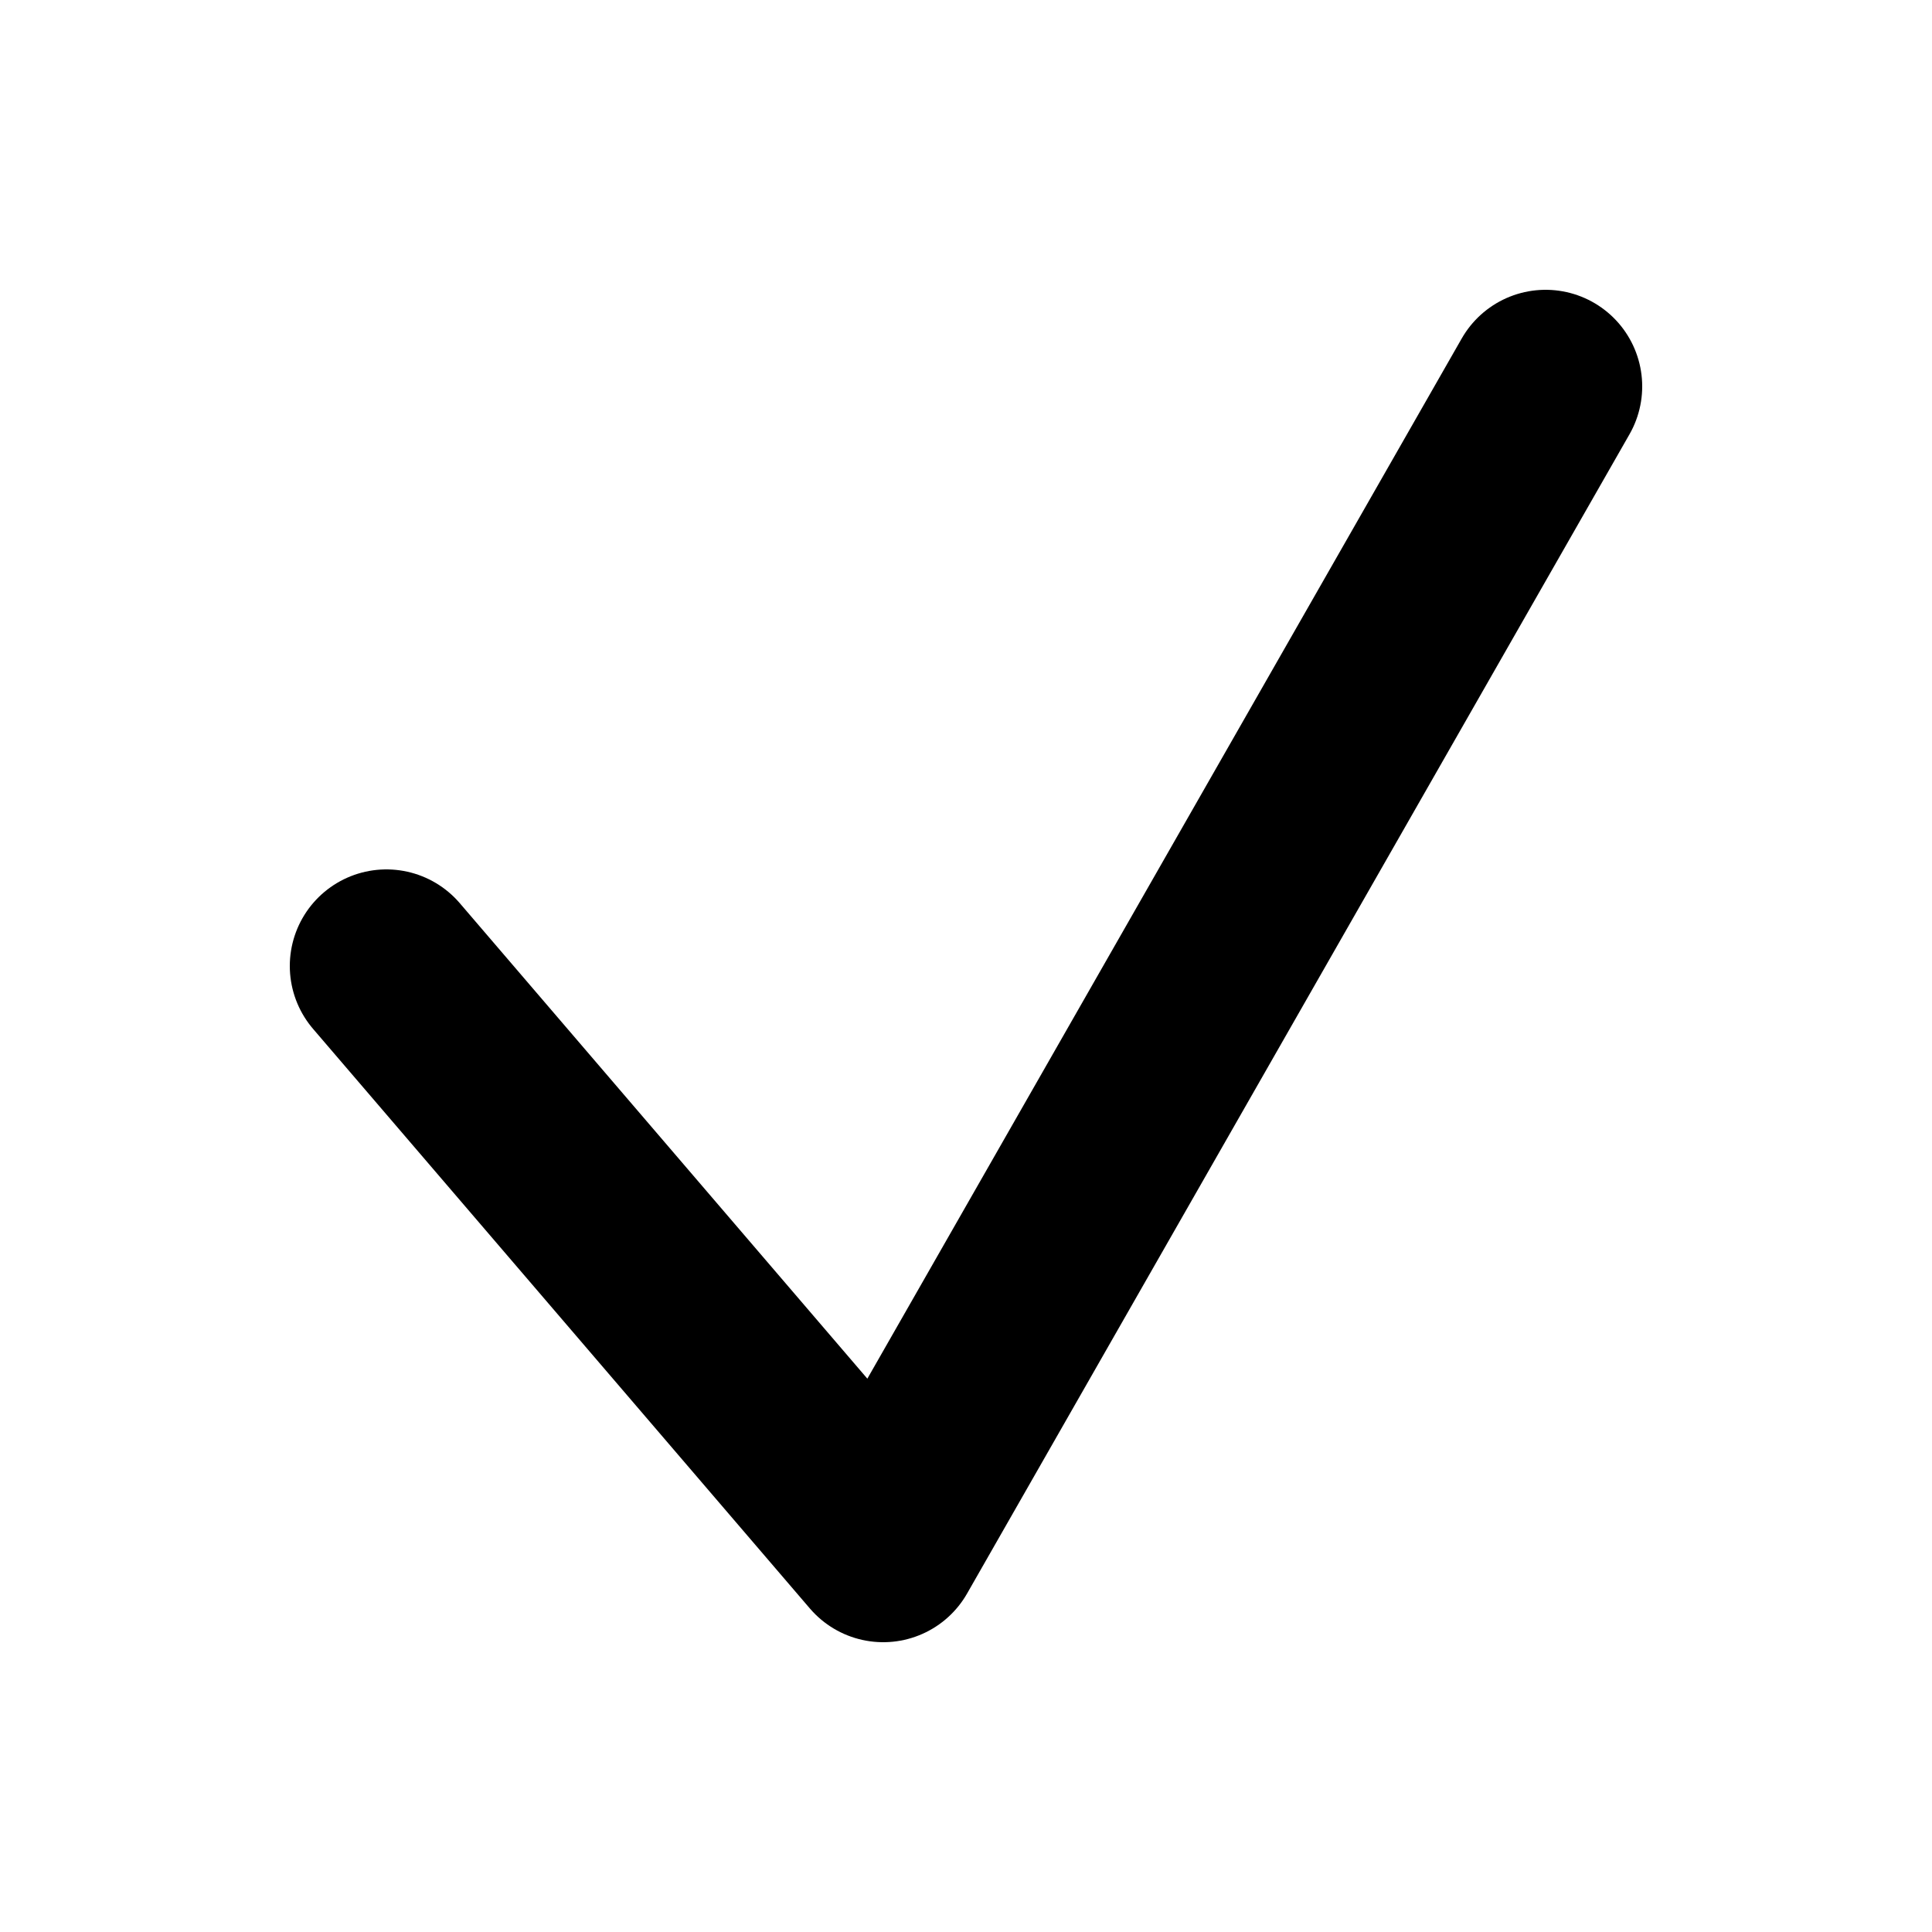 <svg width="20" height="20" viewBox="0 0 20 20" fill="none" xmlns="http://www.w3.org/2000/svg">
<path d="M4 10L9.143 16L16 4" stroke="black" stroke-width="2" stroke-linecap="round" stroke-linejoin="round"/>
</svg>
